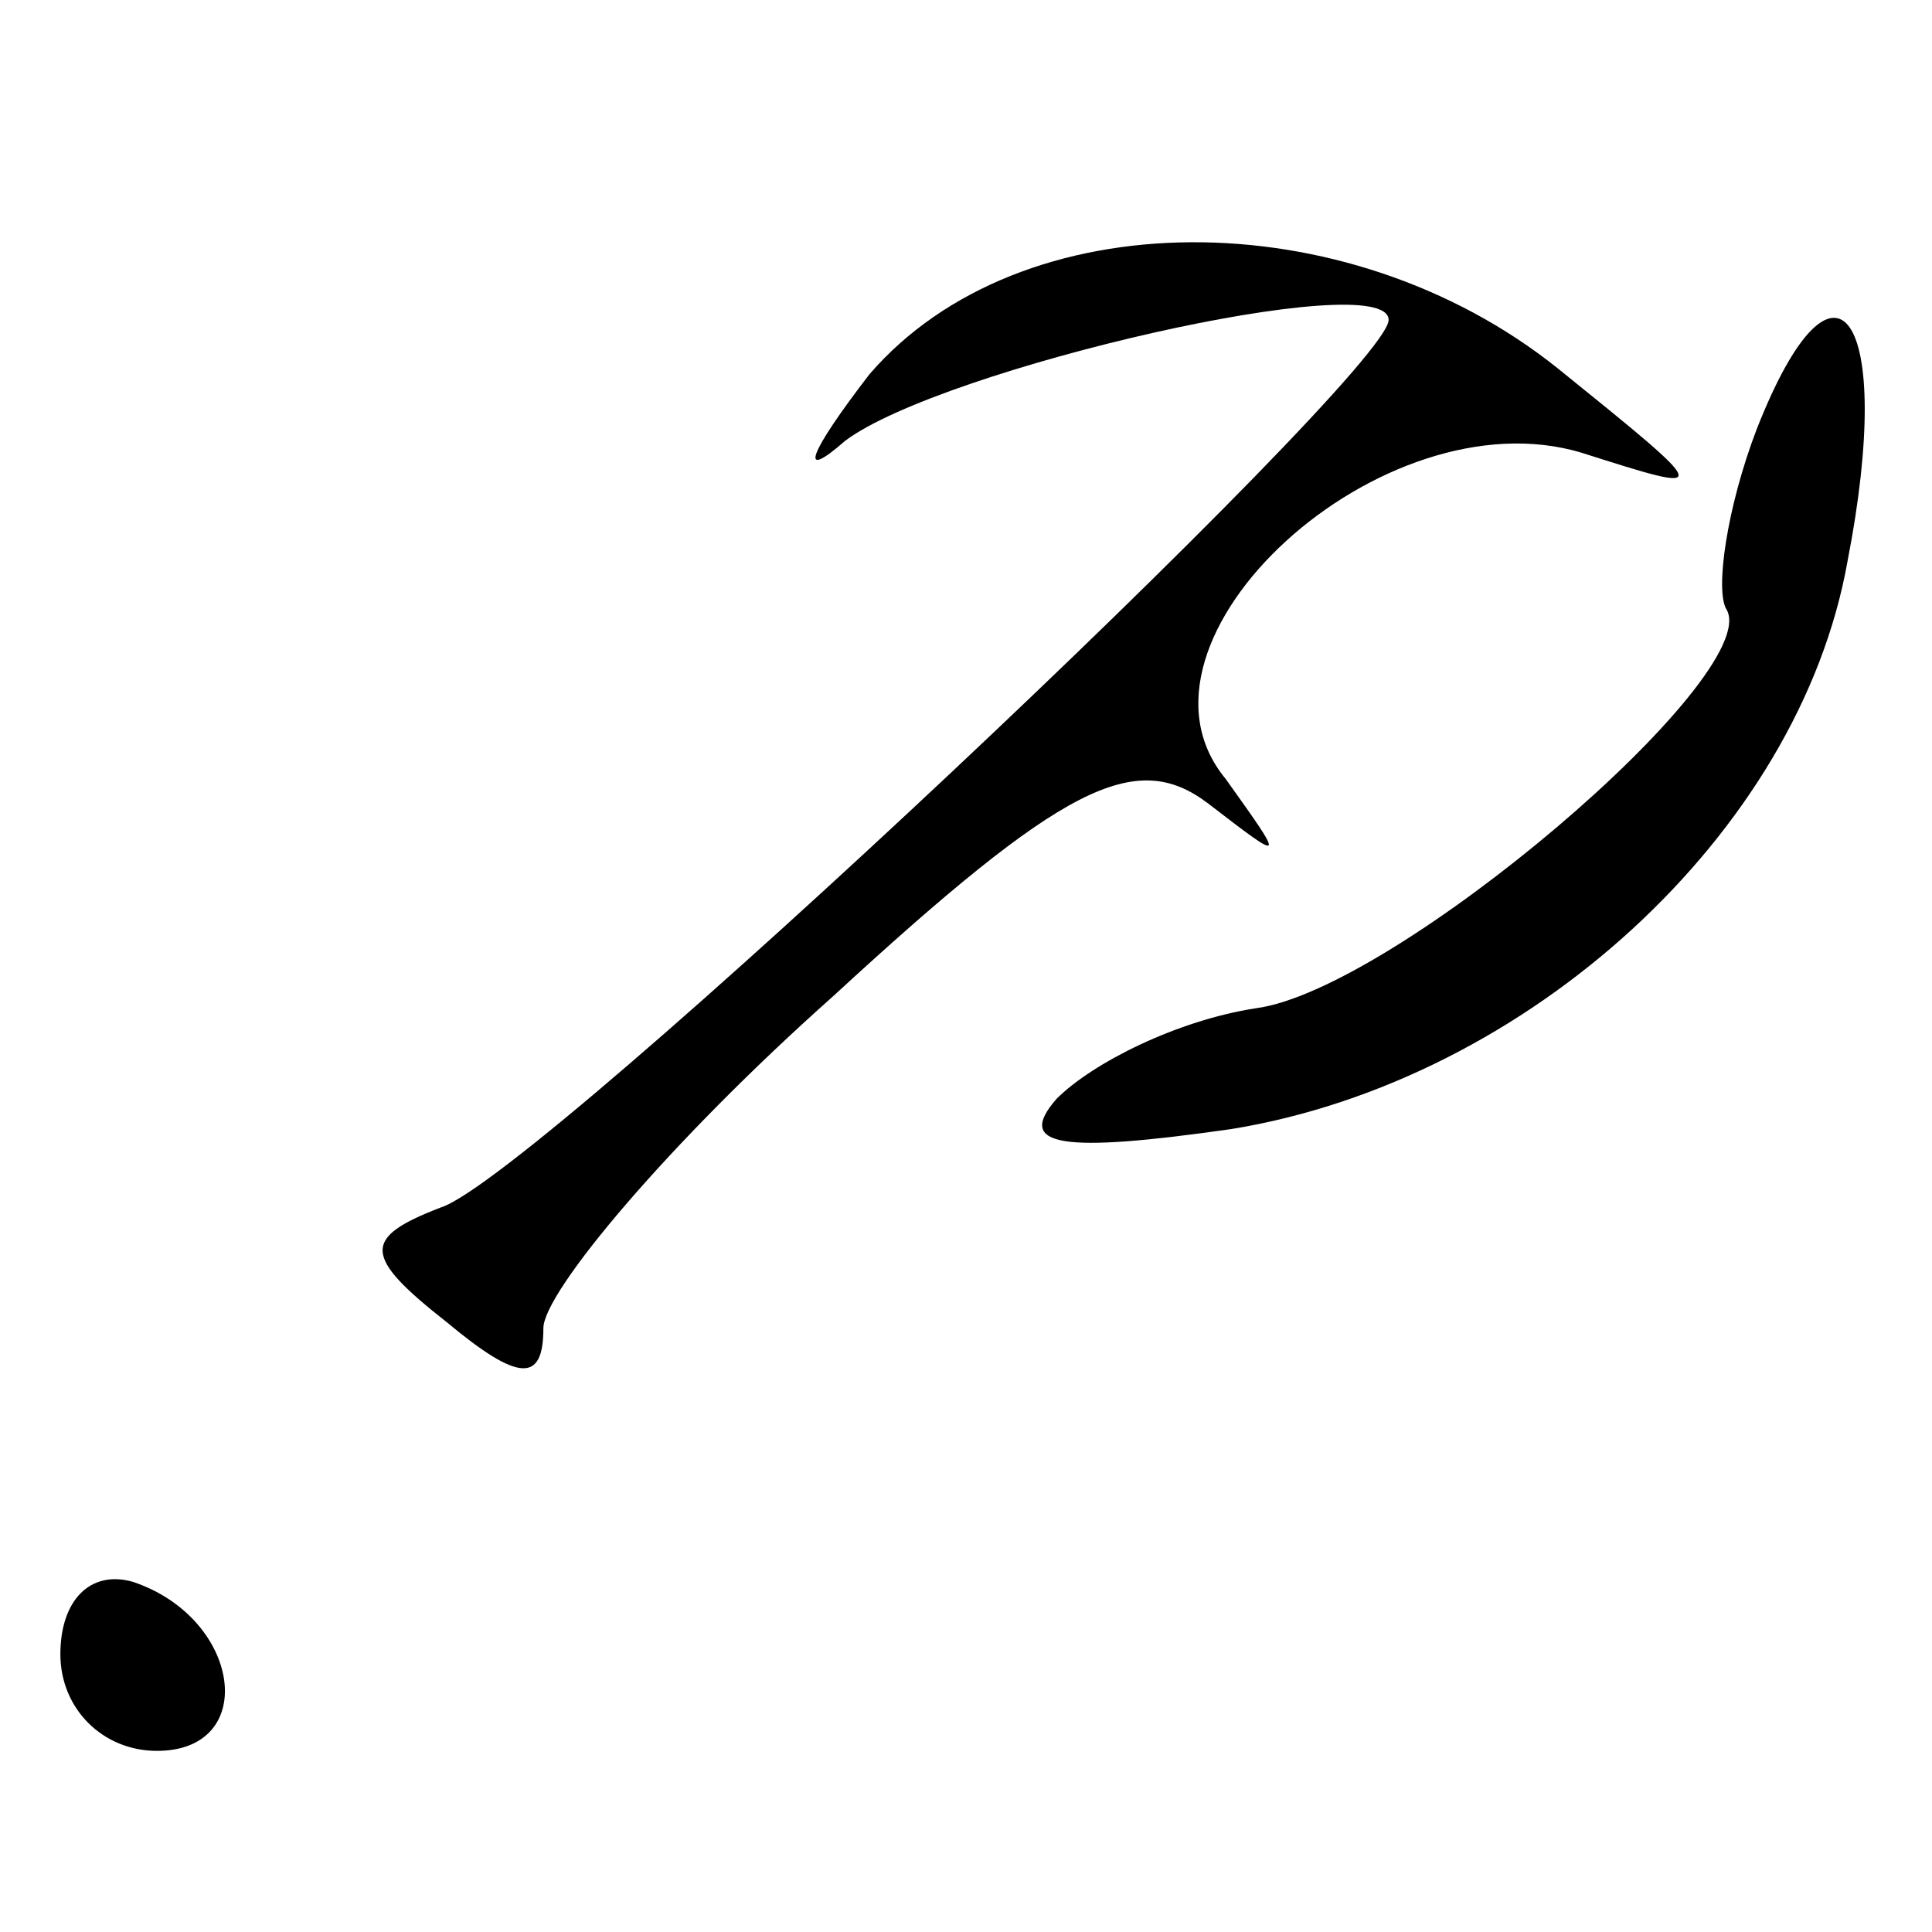 <?xml version="1.0" standalone="no"?>
<!DOCTYPE svg PUBLIC "-//W3C//DTD SVG 20010904//EN"
 "http://www.w3.org/TR/2001/REC-SVG-20010904/DTD/svg10.dtd">
<svg version="1.0" xmlns="http://www.w3.org/2000/svg"
 width="32pt" height="32pt" viewBox="0 0 32 32"
 preserveAspectRatio="xMidYMid meet">
<g transform="translate(0,32) scale(0.1,-0.1)"
fill="#000000" stroke="none">
<path fill="#000000" stroke="none" d="M144 258 c-10 -13 -12 -18 -4 -11 16
12 90 29 90 20 0 -9 -141 -142 -157 -147 -13 -5 -13 -8 1 -19 12 -10 16 -10
16 -1 0 6 21 31 48 55 38 35 50 41 62 32 13 -10 13 -10 3 4 -19 23 26 64 59
54 22 -7 22 -7 -4 14 -35 28 -89 28 -114 -1z"/>
<path fill="#000000" stroke="none" d="M291 249 c-5 -13 -7 -27 -5 -30 6 -11
-55 -63 -78 -66 -13 -2 -27 -9 -33 -15 -7 -8 1 -9 29 -5 49 8 94 49 102 94 8
41 -2 55 -15 22z"/>
<path fill="#000000" stroke="none" d="M10 46 c0 -9 7 -16 16 -16 17 0 14 22
-4 28 -7 2 -12 -3 -12 -12z"/>
</g>
</svg>
